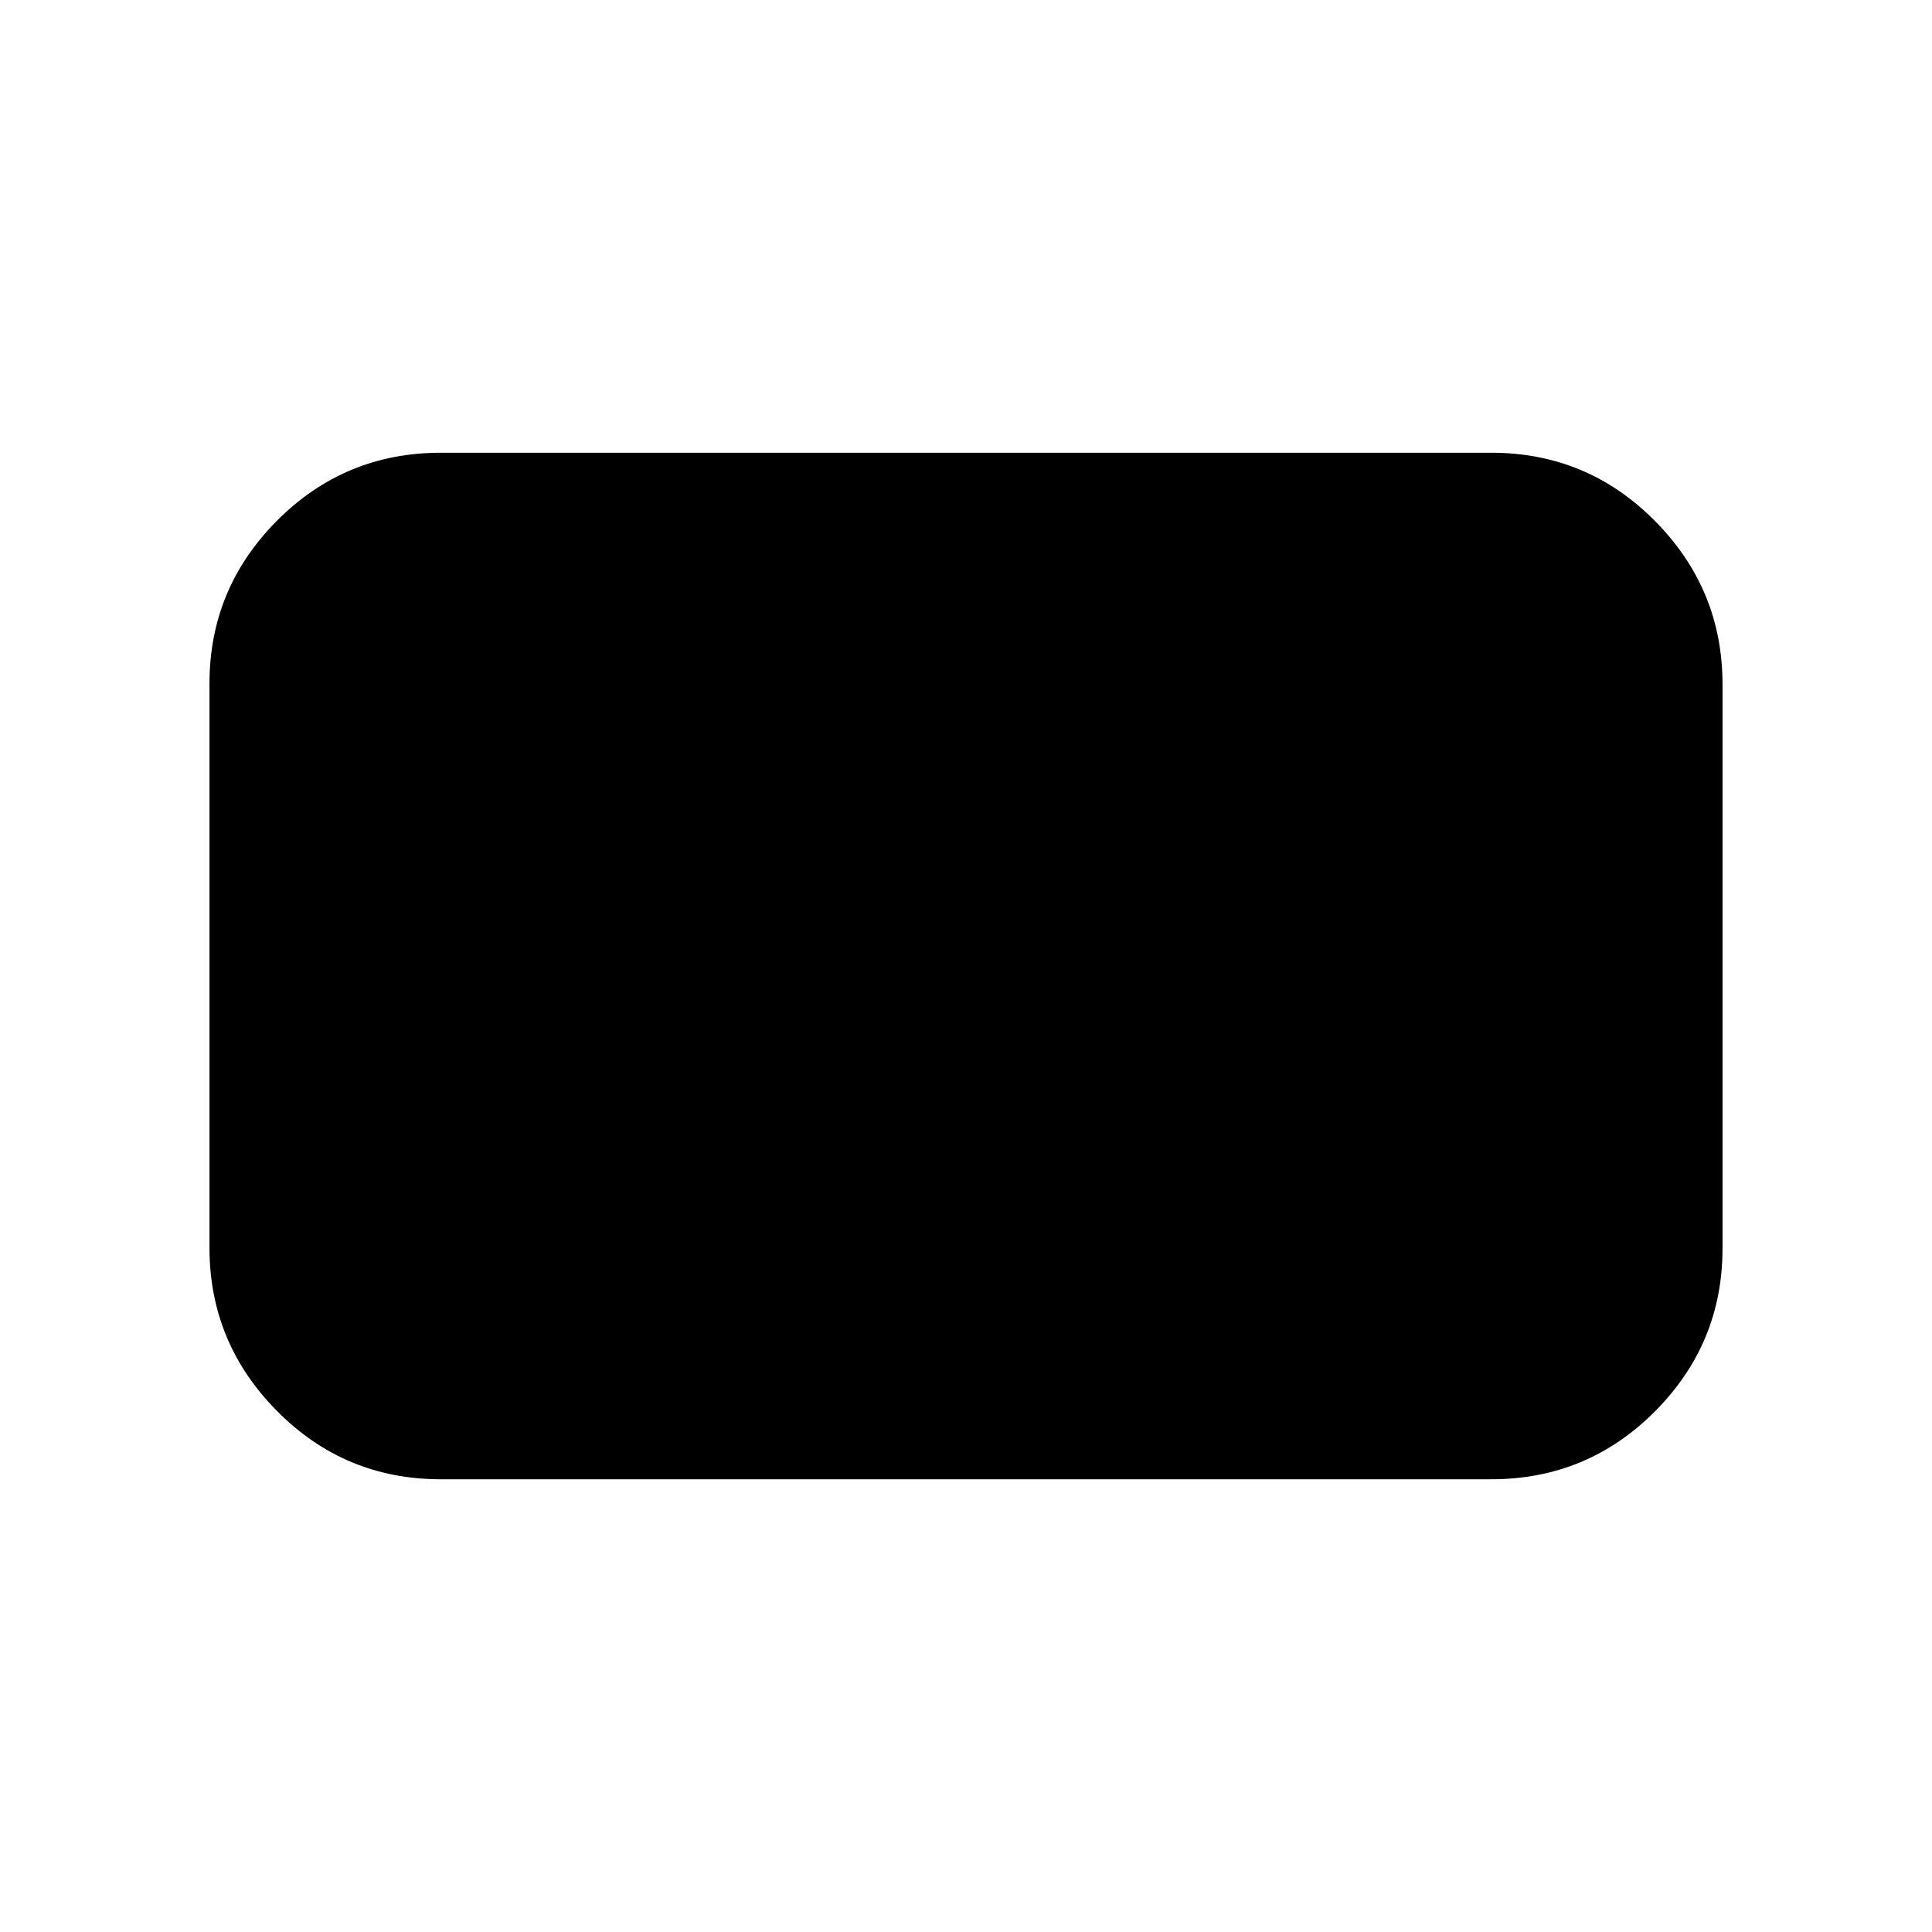 <svg xmlns="http://www.w3.org/2000/svg" height="20" viewBox="0 -960 960 960" width="20"><path d="M219.04-224.96q-47.77 0-81.36-33.89-33.59-33.89-33.59-81.12v-280.39q0-47.23 33.59-80.96 33.59-33.72 81.36-33.72h521.92q47.77 0 81.36 33.89 33.59 33.89 33.59 81.12v280.39q0 47.23-33.59 80.96-33.59 33.72-81.36 33.72H219.04Z"/></svg>